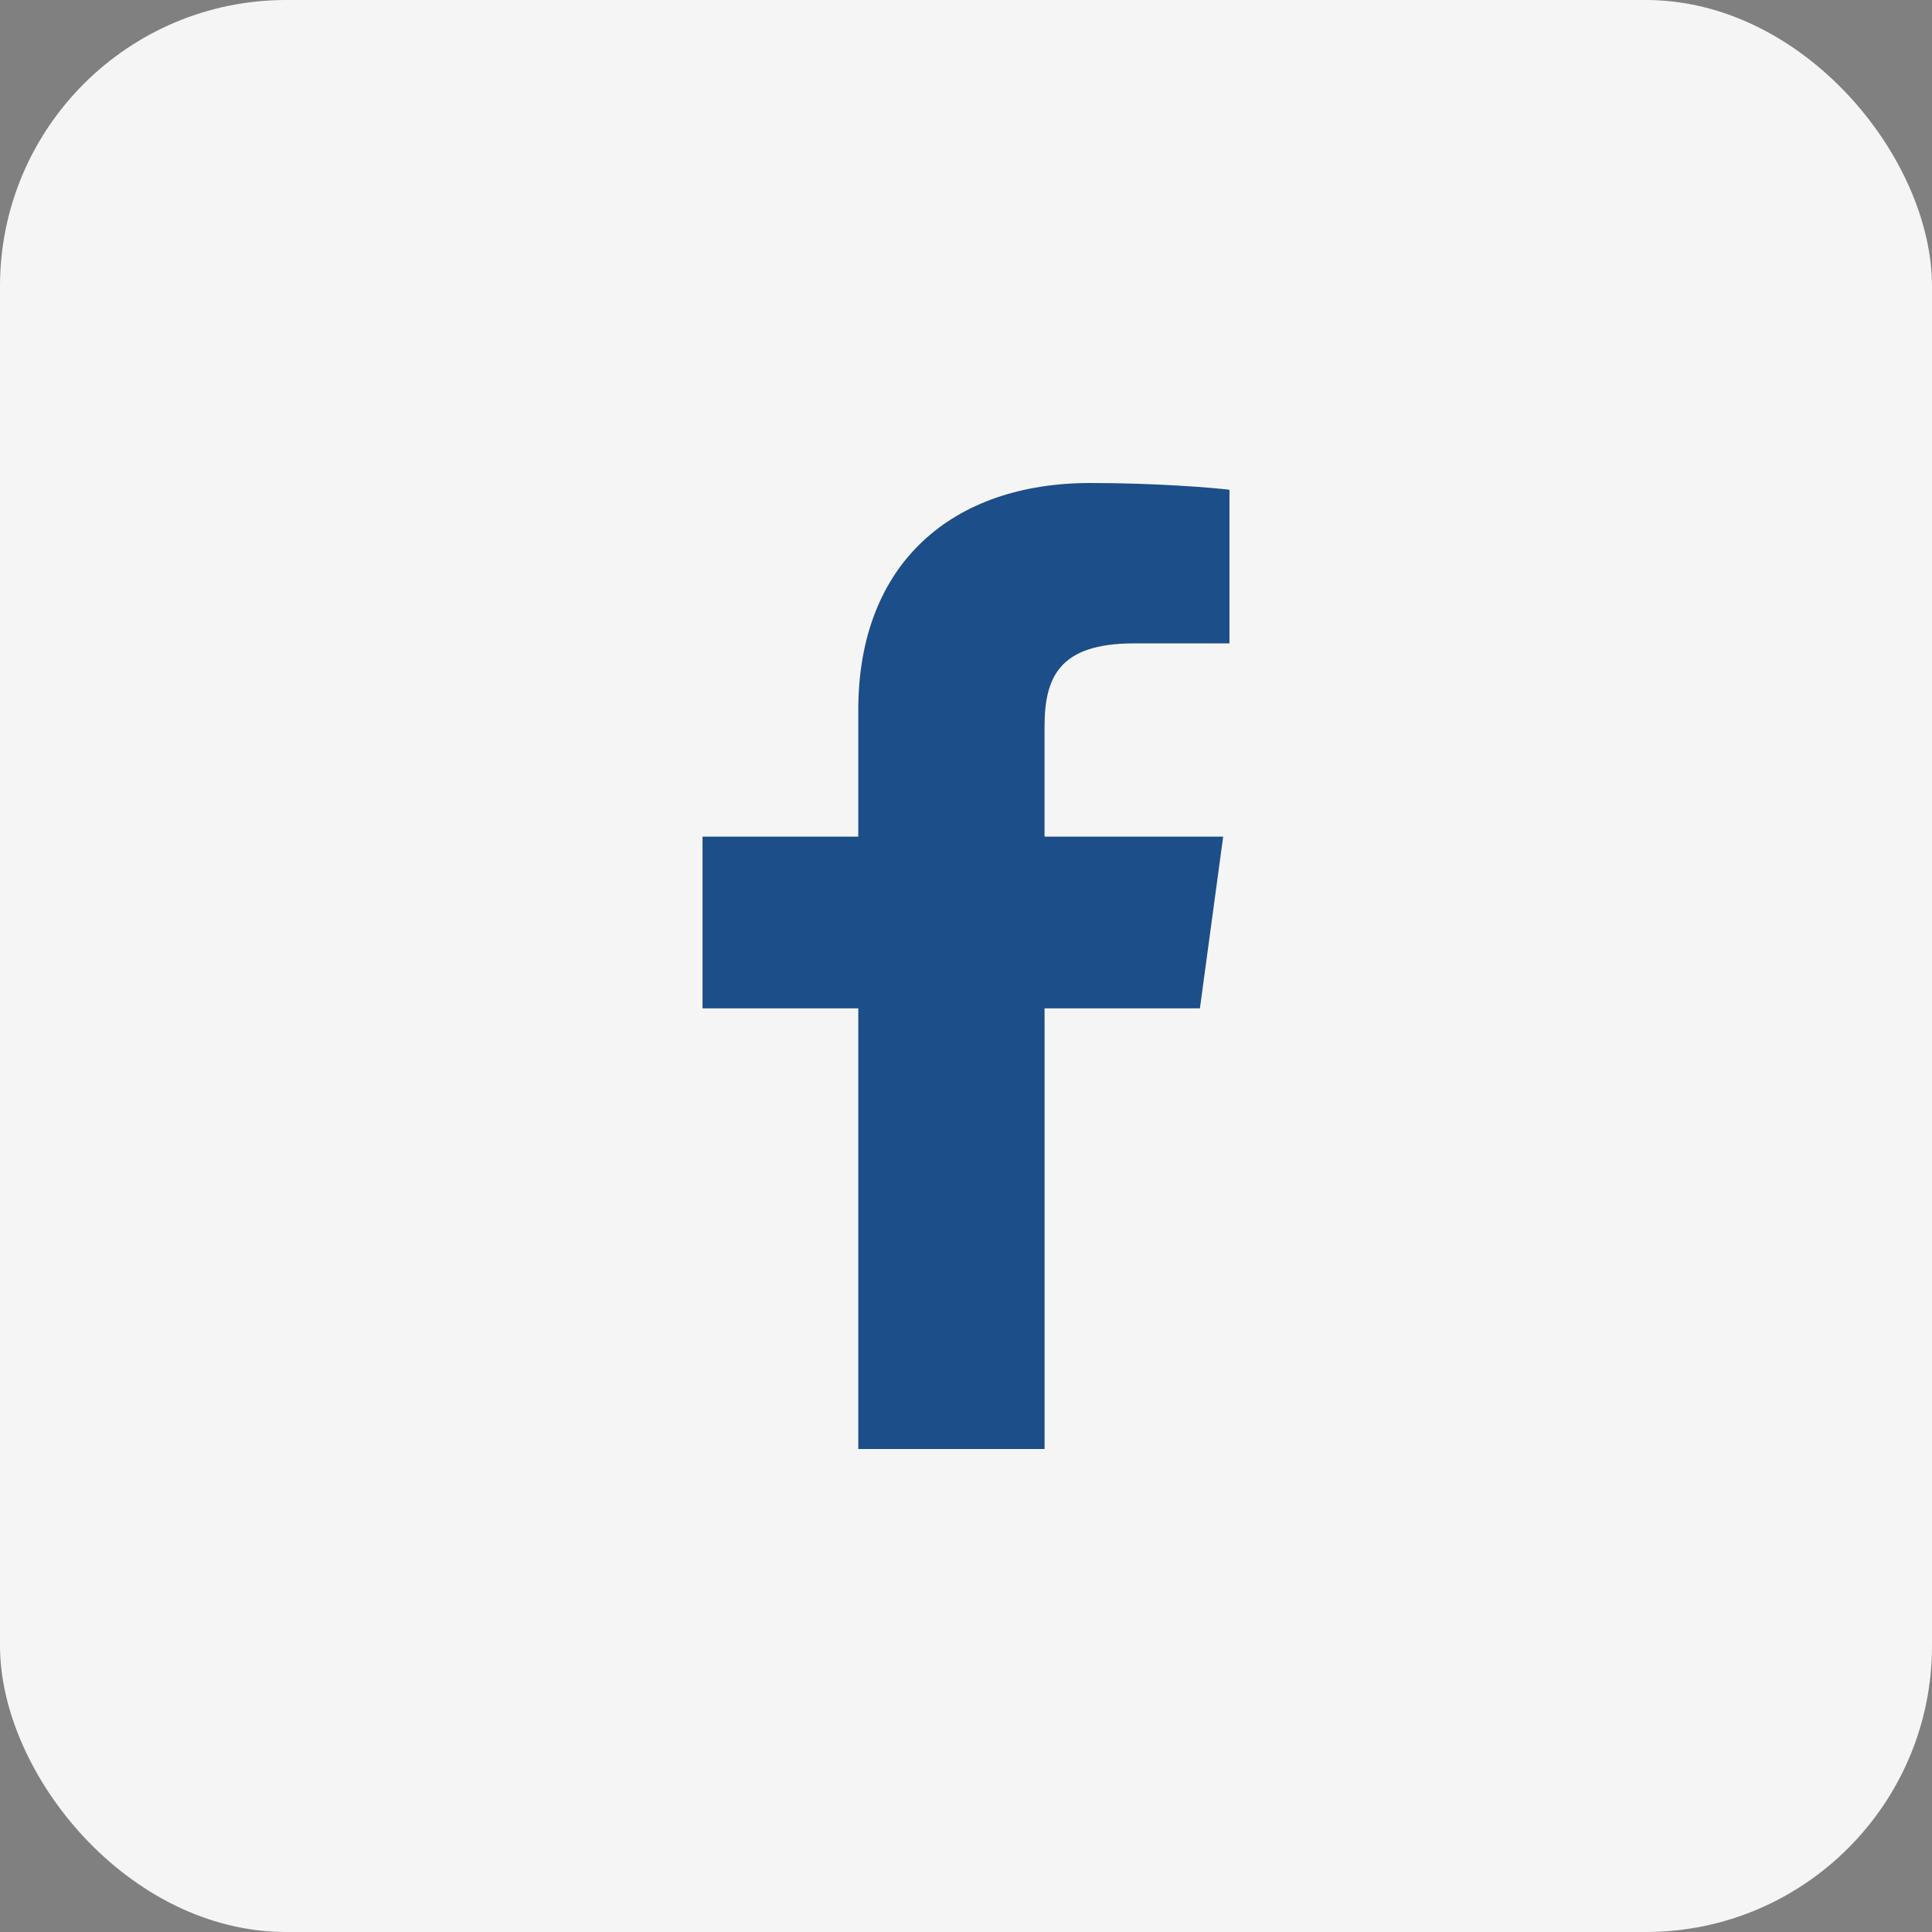 <svg width="54" height="54" viewBox="0 0 54 54" fill="none" xmlns="http://www.w3.org/2000/svg">
<rect x="0" y="0" width="54" height="54" fill="#808080" stroke="none"/>
<rect width="54" height="54" rx="8" fill="#F5F5F5"/>
<path d="M29.196 40.5V28.184H33.538L34.188 23.384H29.195V20.32C29.195 18.93 29.601 17.983 31.694 17.983L34.364 17.982V13.689C33.902 13.631 32.317 13.5 30.474 13.5C26.625 13.5 23.989 15.737 23.989 19.845V23.384H19.636V28.184H23.989V40.5H29.196V40.5Z" fill="#1C4E89"/>
</svg>

